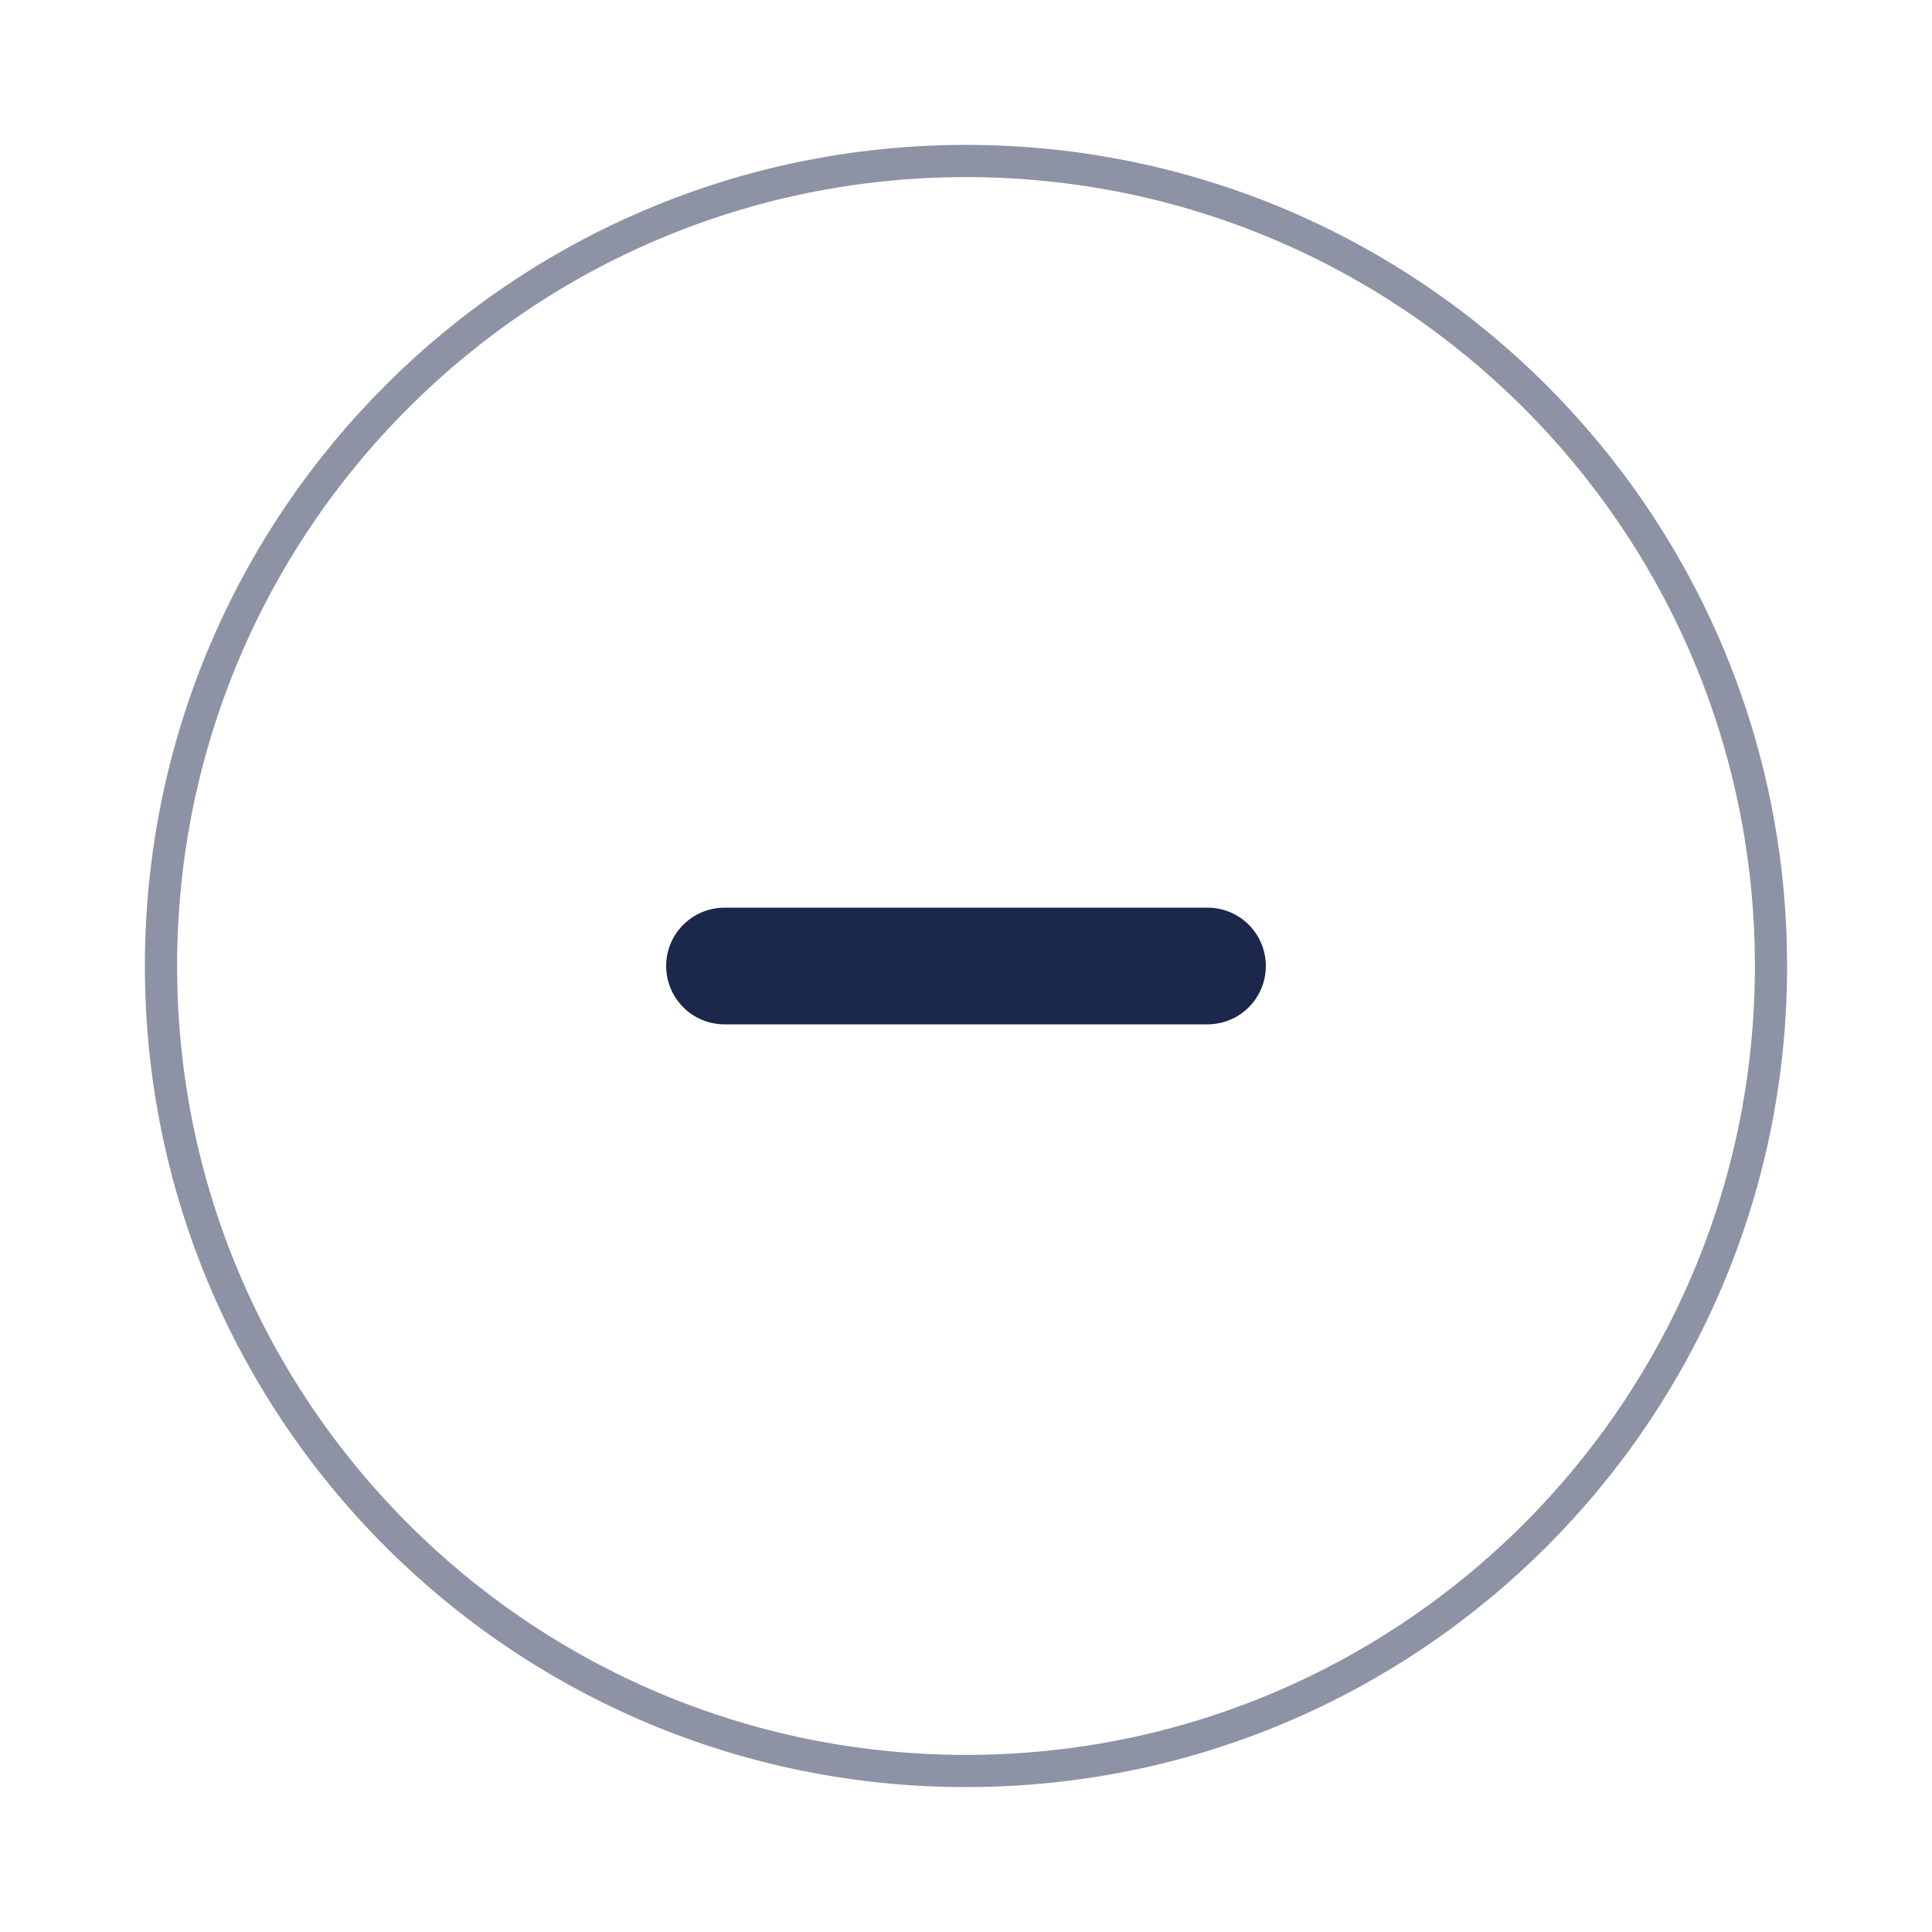 <svg width="30" height="30" viewBox="0 0 30 30" fill="none" xmlns="http://www.w3.org/2000/svg">
<path fill="none" opacity="0.5" d="M15 27.5C21.904 27.5 27.5 21.904 27.5 15C27.5 8.096 21.904 2.5 15 2.5C8.096 2.5 2.5 8.096 2.5 15C2.5 21.904 8.096 27.5 15 27.5Z" stroke="#1C274C" stroke-width="0.5"/>
<path fill="none" d="M18.75 15H15H11.25" stroke="#1C274C" stroke-width="1.812" stroke-linecap="round"/>
</svg>
